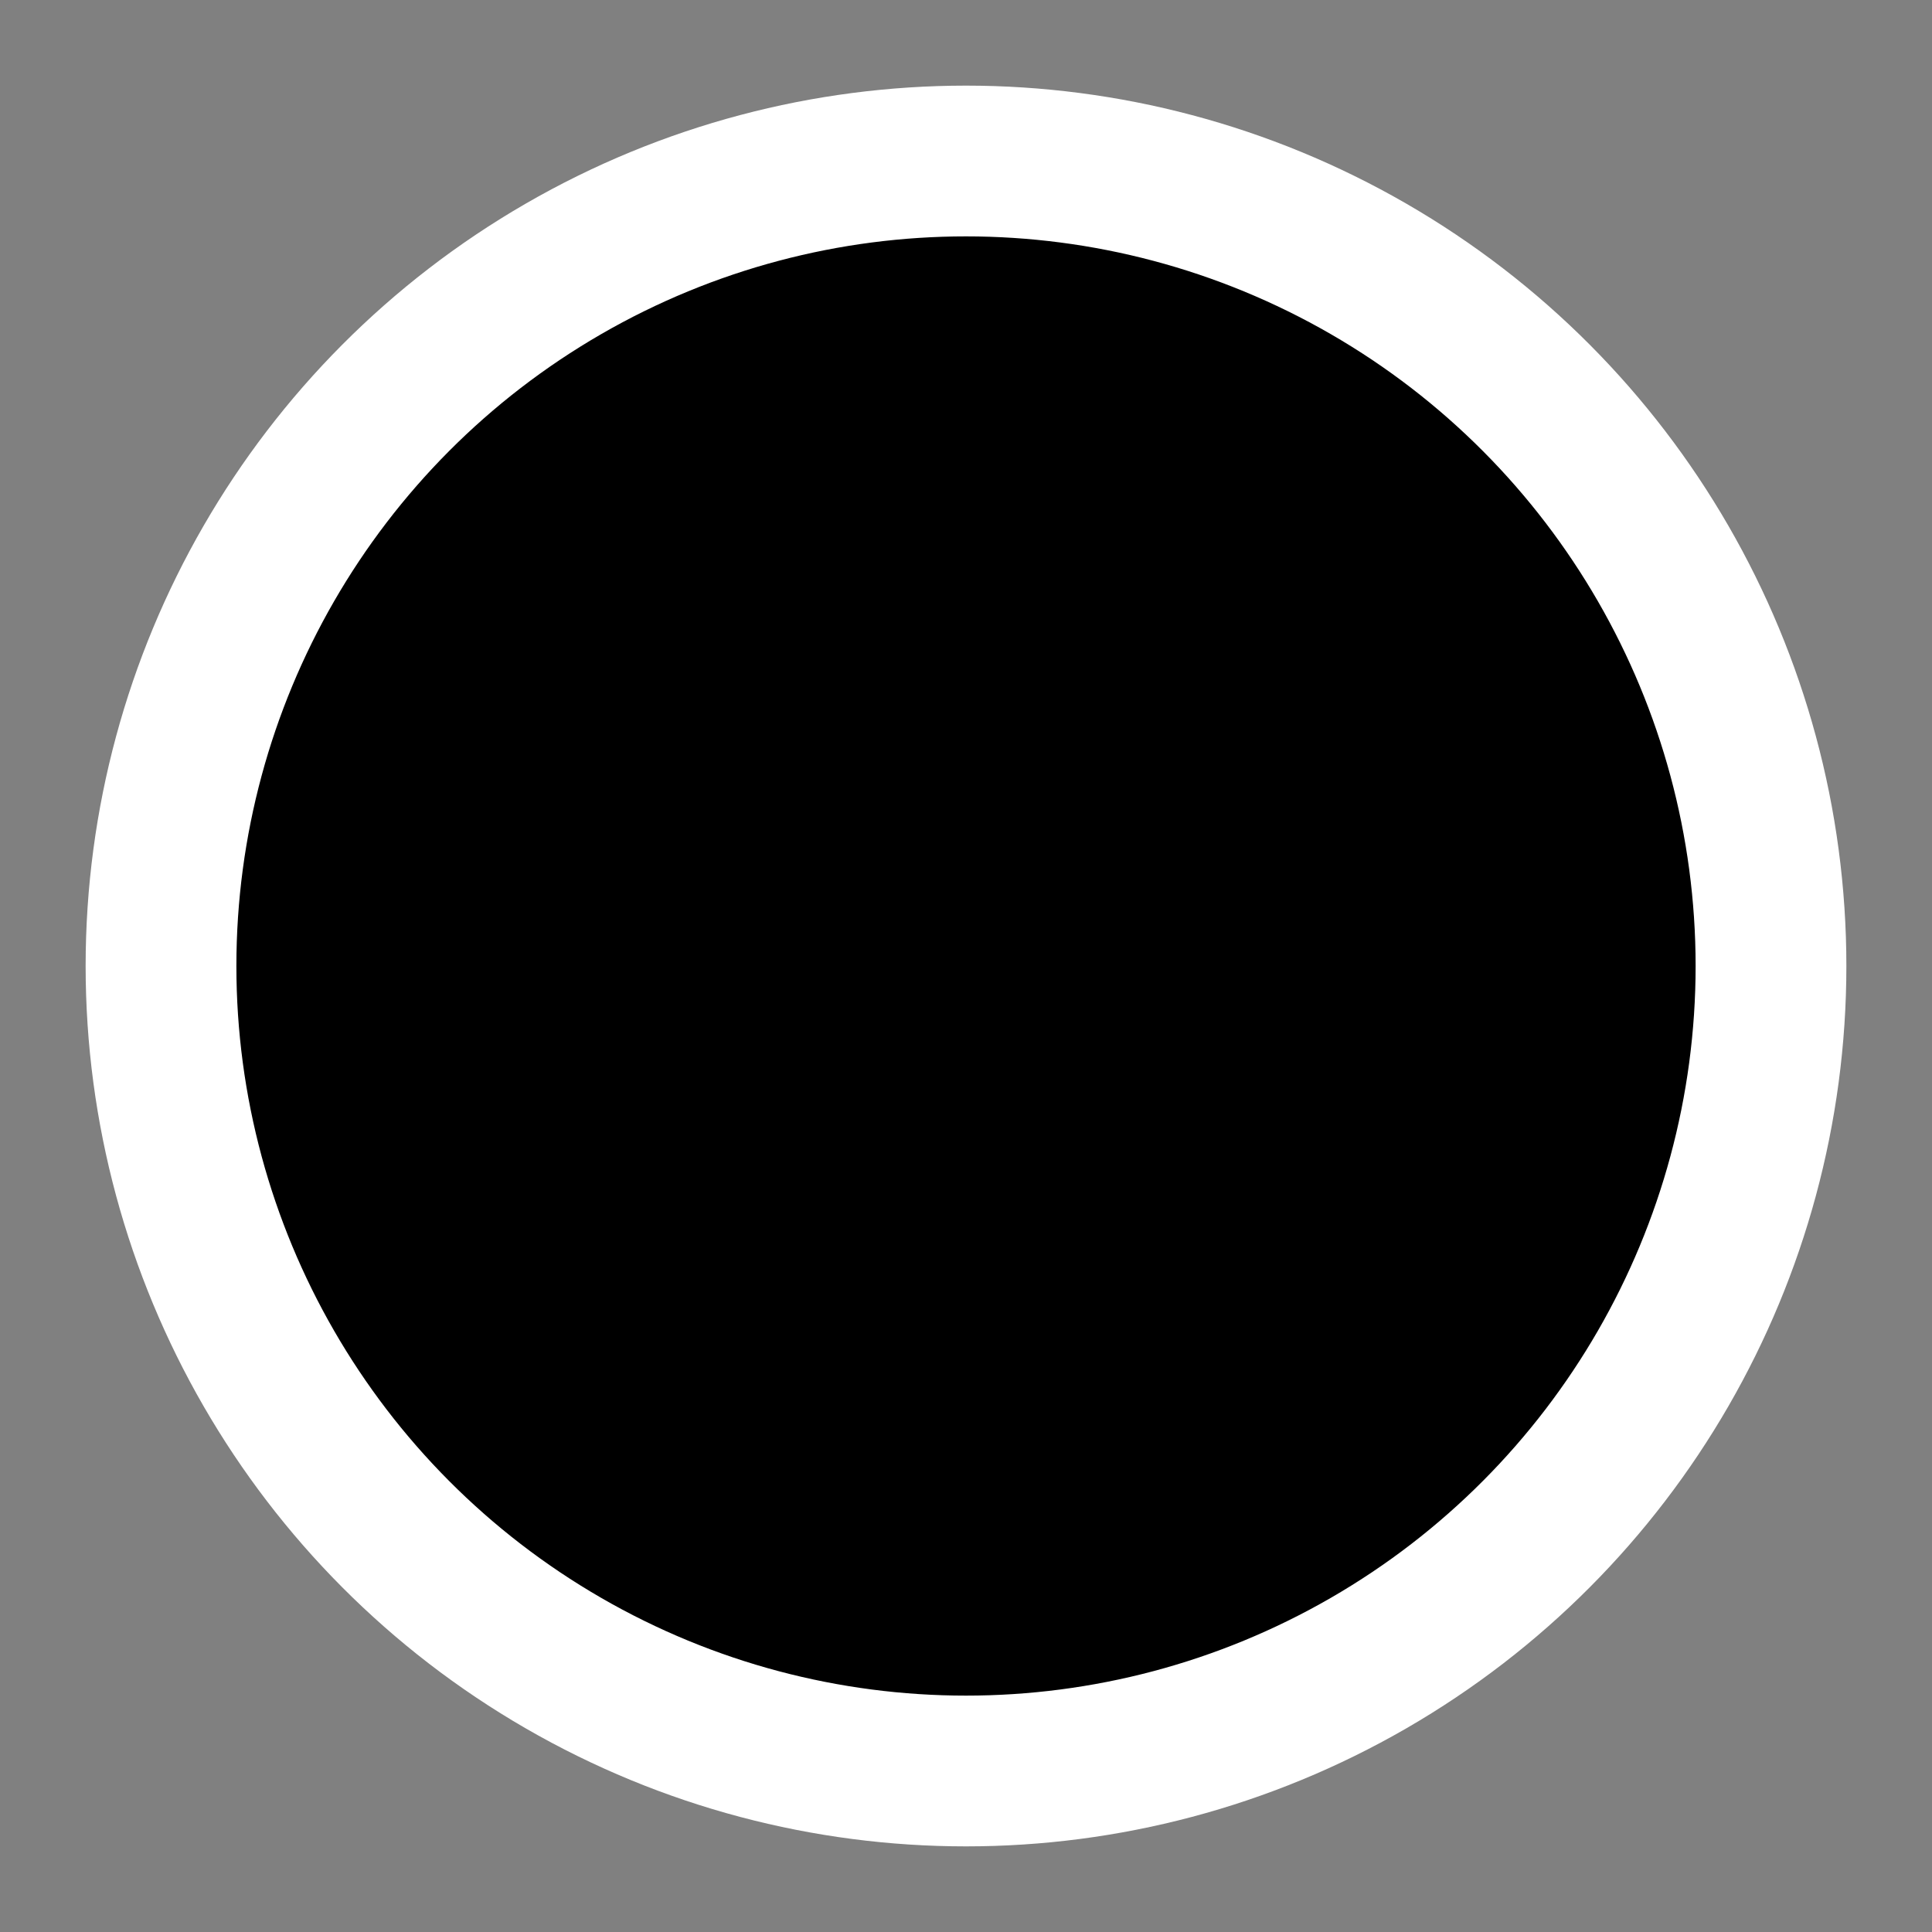 <svg width="100%" height="100%"
version="1.1"
xmlns="http://www.w3.org/2000/svg" 
style="stroke-linecap: round; stroke-linejoin: round; "
viewBox="140.302 236.851 128.156 128.156">
<rect x="140.302" y="236.851" width="128.156" height="128.156" fill="#808080" stroke="none"/>
<circle id="SvgjsCircle2835" r="53.398" cx="0" cy="0" style="stroke: rgb(255, 255, 255); stroke-opacity: 1; stroke-width: 10; fill: rgb(0, 0, 0); fill-opacity: 1;" transform="matrix(1,0,0,1,204.38,300.929)"></circle></svg>